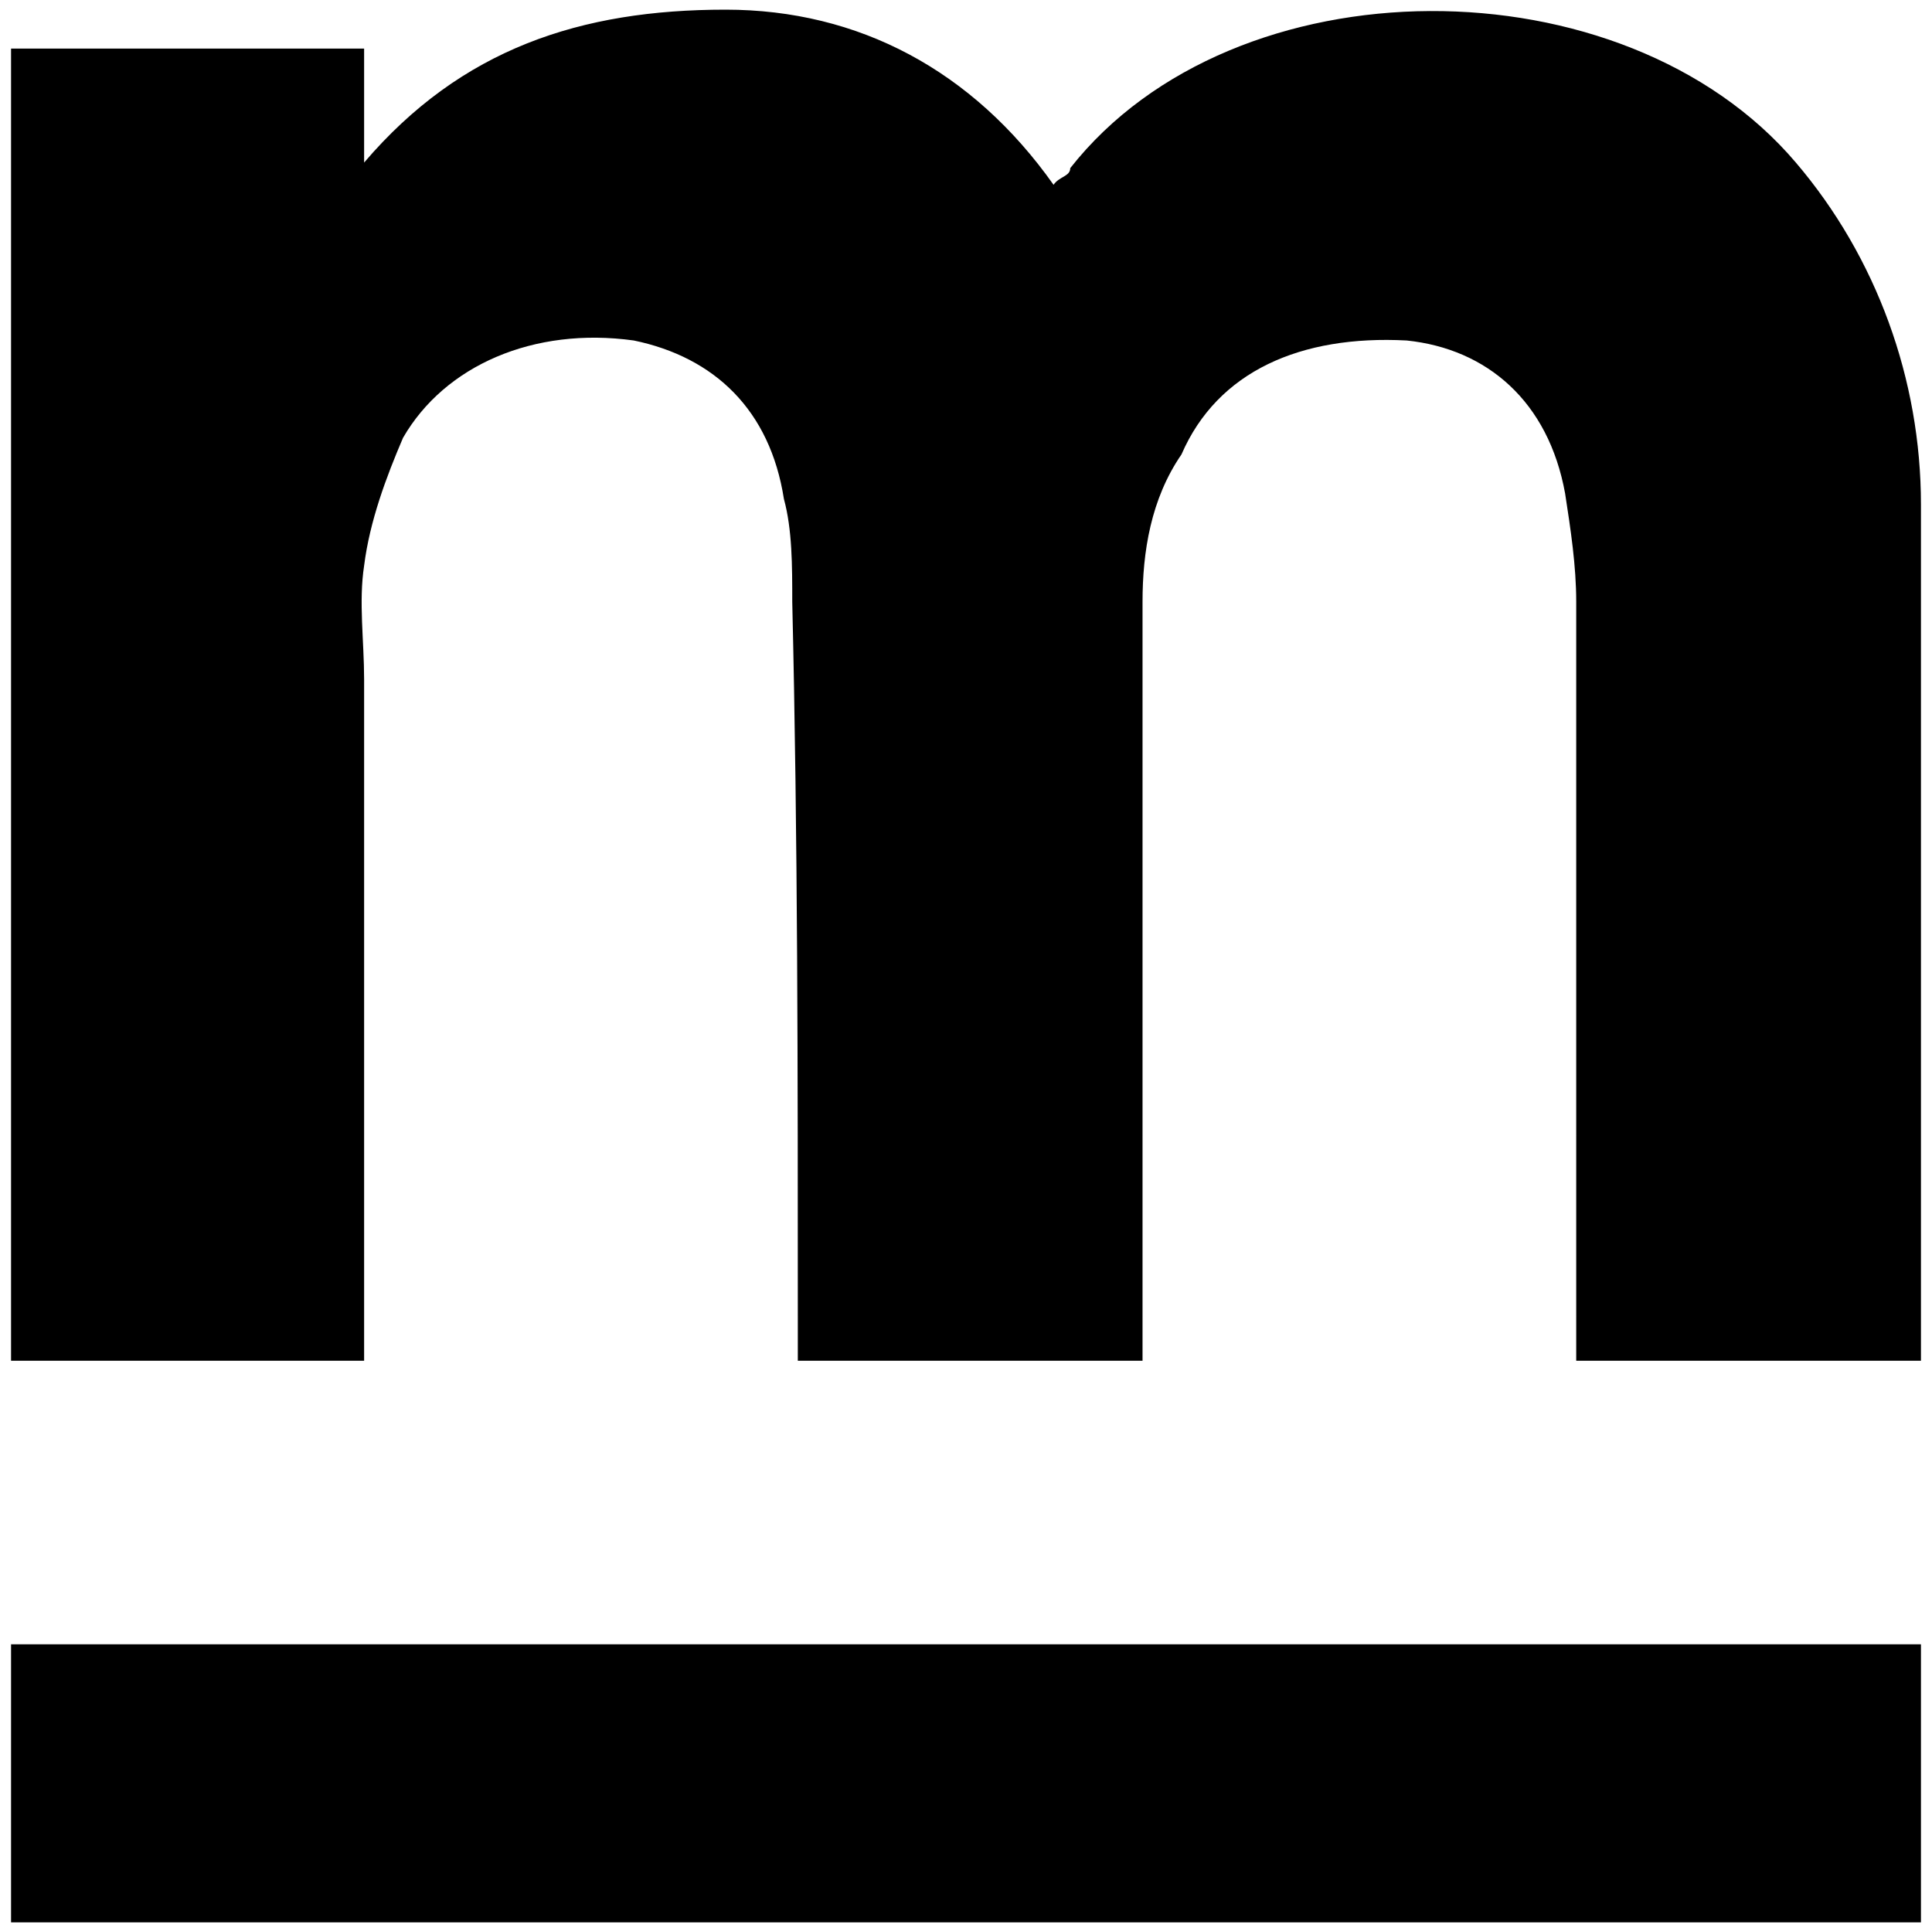 <svg xmlns="http://www.w3.org/2000/svg" width="1000" height="1000">
  <path d="M188.467 704.331V351.788c0-20.146-2.878-40.29 0-58.997 2.878-23.024 11.511-46.047 20.145-66.192 21.585-37.413 67.631-57.558 119.433-50.364 41.73 8.634 70.51 35.974 77.704 82.02 4.317 15.83 4.317 34.536 4.317 53.242 2.878 122.311 2.878 244.622 2.878 369.811v23.023h178.43V311.497c0-25.901 4.317-53.241 20.145-76.264 18.707-43.17 61.875-61.875 116.555-58.998 41.73 4.317 73.387 31.657 82.02 79.143 2.879 18.706 5.757 37.413 5.757 56.12V704.33h178.43V261.134c0-64.753-23.023-128.067-64.753-176.992C840.313-20.9 638.859-20.9 553.96 87.02c0 4.317-5.756 4.317-8.634 8.634C503.597 36.657 444.601 5 375.531 5c-74.826 0-136.7 20.145-187.064 79.142V25.145H5.72v679.186zM5.72 995h988.56V851.105H5.72z" style="fill:#000;fill-opacity:1;fill-rule:nonzero;stroke:none;"/>
</svg>

